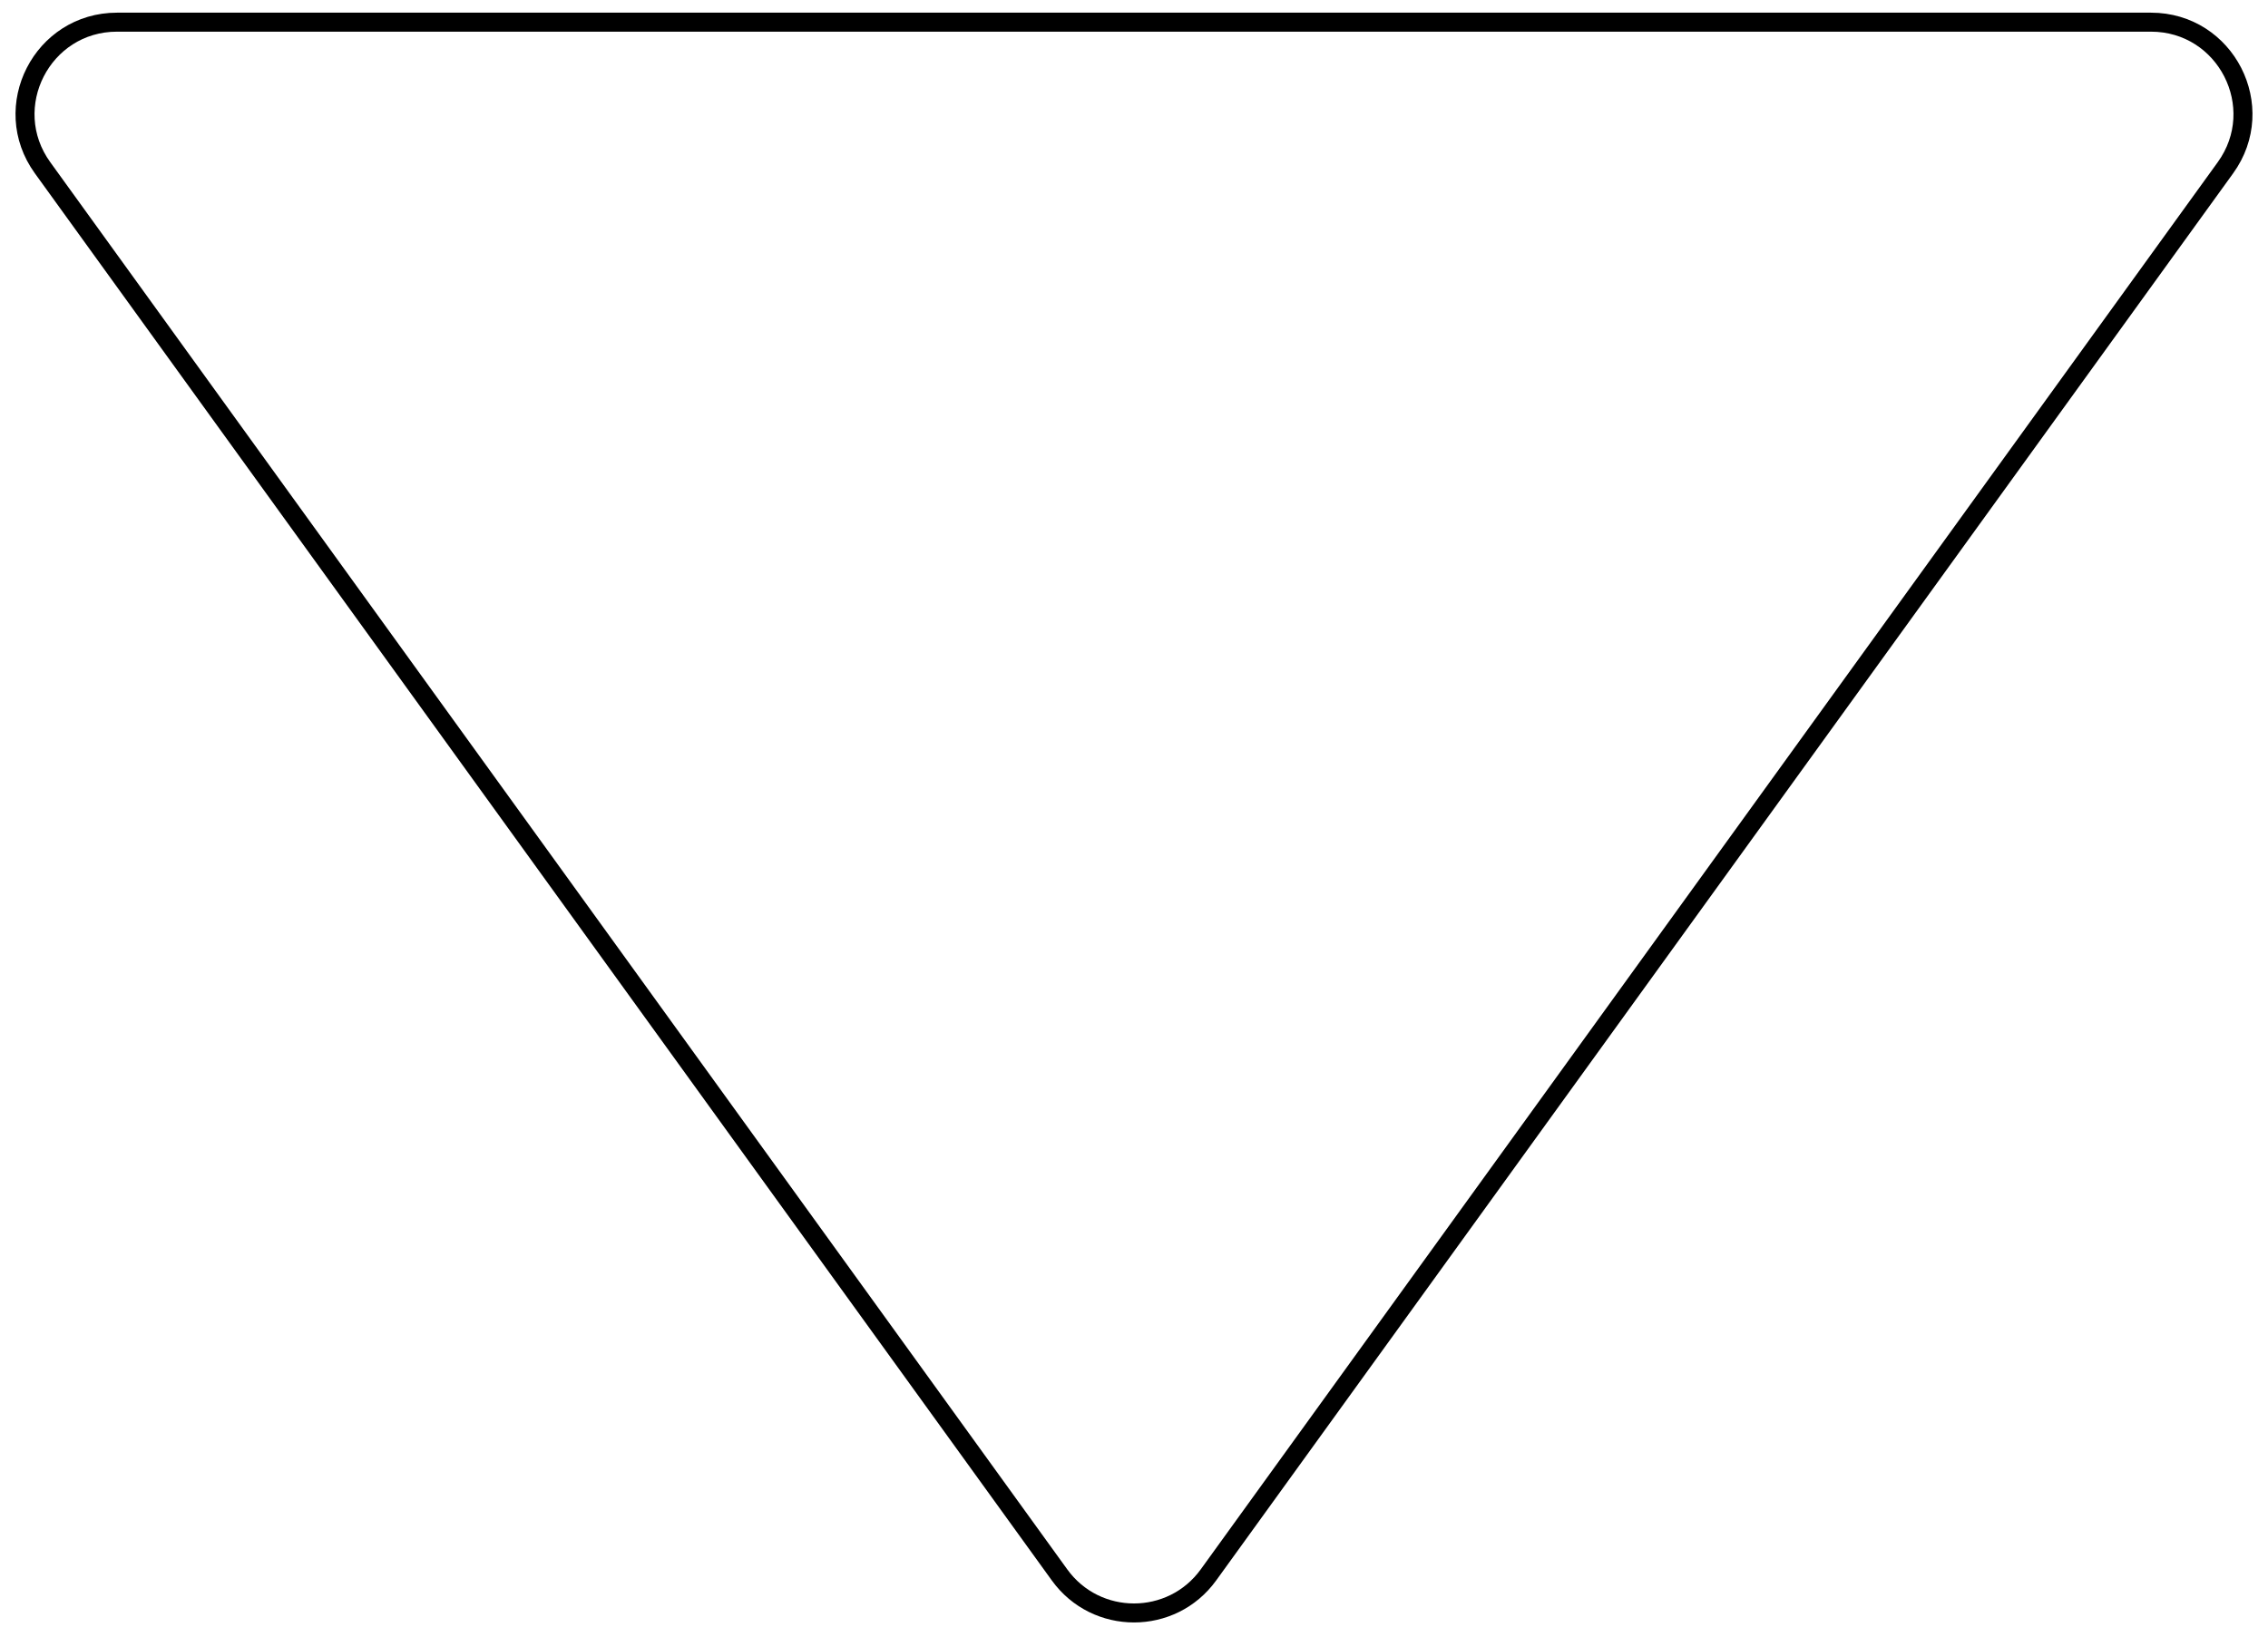 <svg  viewBox="0 0 716 517" fill="none" xmlns="http://www.w3.org/2000/svg">
<g filter="url(#filter0_d)">
<path d="M334.493 493.343L13.443 48.984C-0.414 29.806 13.289 3 36.949 3L679.051 3C702.711 3 716.413 29.806 702.557 48.984L381.507 493.343C369.931 509.364 346.069 509.364 334.493 493.343Z" stroke="black" stroke-width="6"/>
</g>
<defs>
<filter id="filter0_d" x="0.892" y="0" width="714.215" height="516.359" filterUnits="userSpaceOnUse" color-interpolation-filters="sRGB">
<feFlood flood-opacity="0" result="BackgroundImageFix"/>
<feColorMatrix in="SourceAlpha" type="matrix" values="0 0 0 0 0 0 0 0 0 0 0 0 0 0 0 0 0 0 127 0"/>
<feOffset dy="4"/>
<feGaussianBlur stdDeviation="2"/>
<feColorMatrix type="matrix" values="0 0 0 0 0 0 0 0 0 0 0 0 0 0 0 0 0 0 0.25 0"/>
<feBlend mode="normal" in2="BackgroundImageFix" result="effect1_dropShadow"/>
<feBlend mode="normal" in="SourceGraphic" in2="effect1_dropShadow" result="shape"/>
</filter>
</defs>
</svg>
